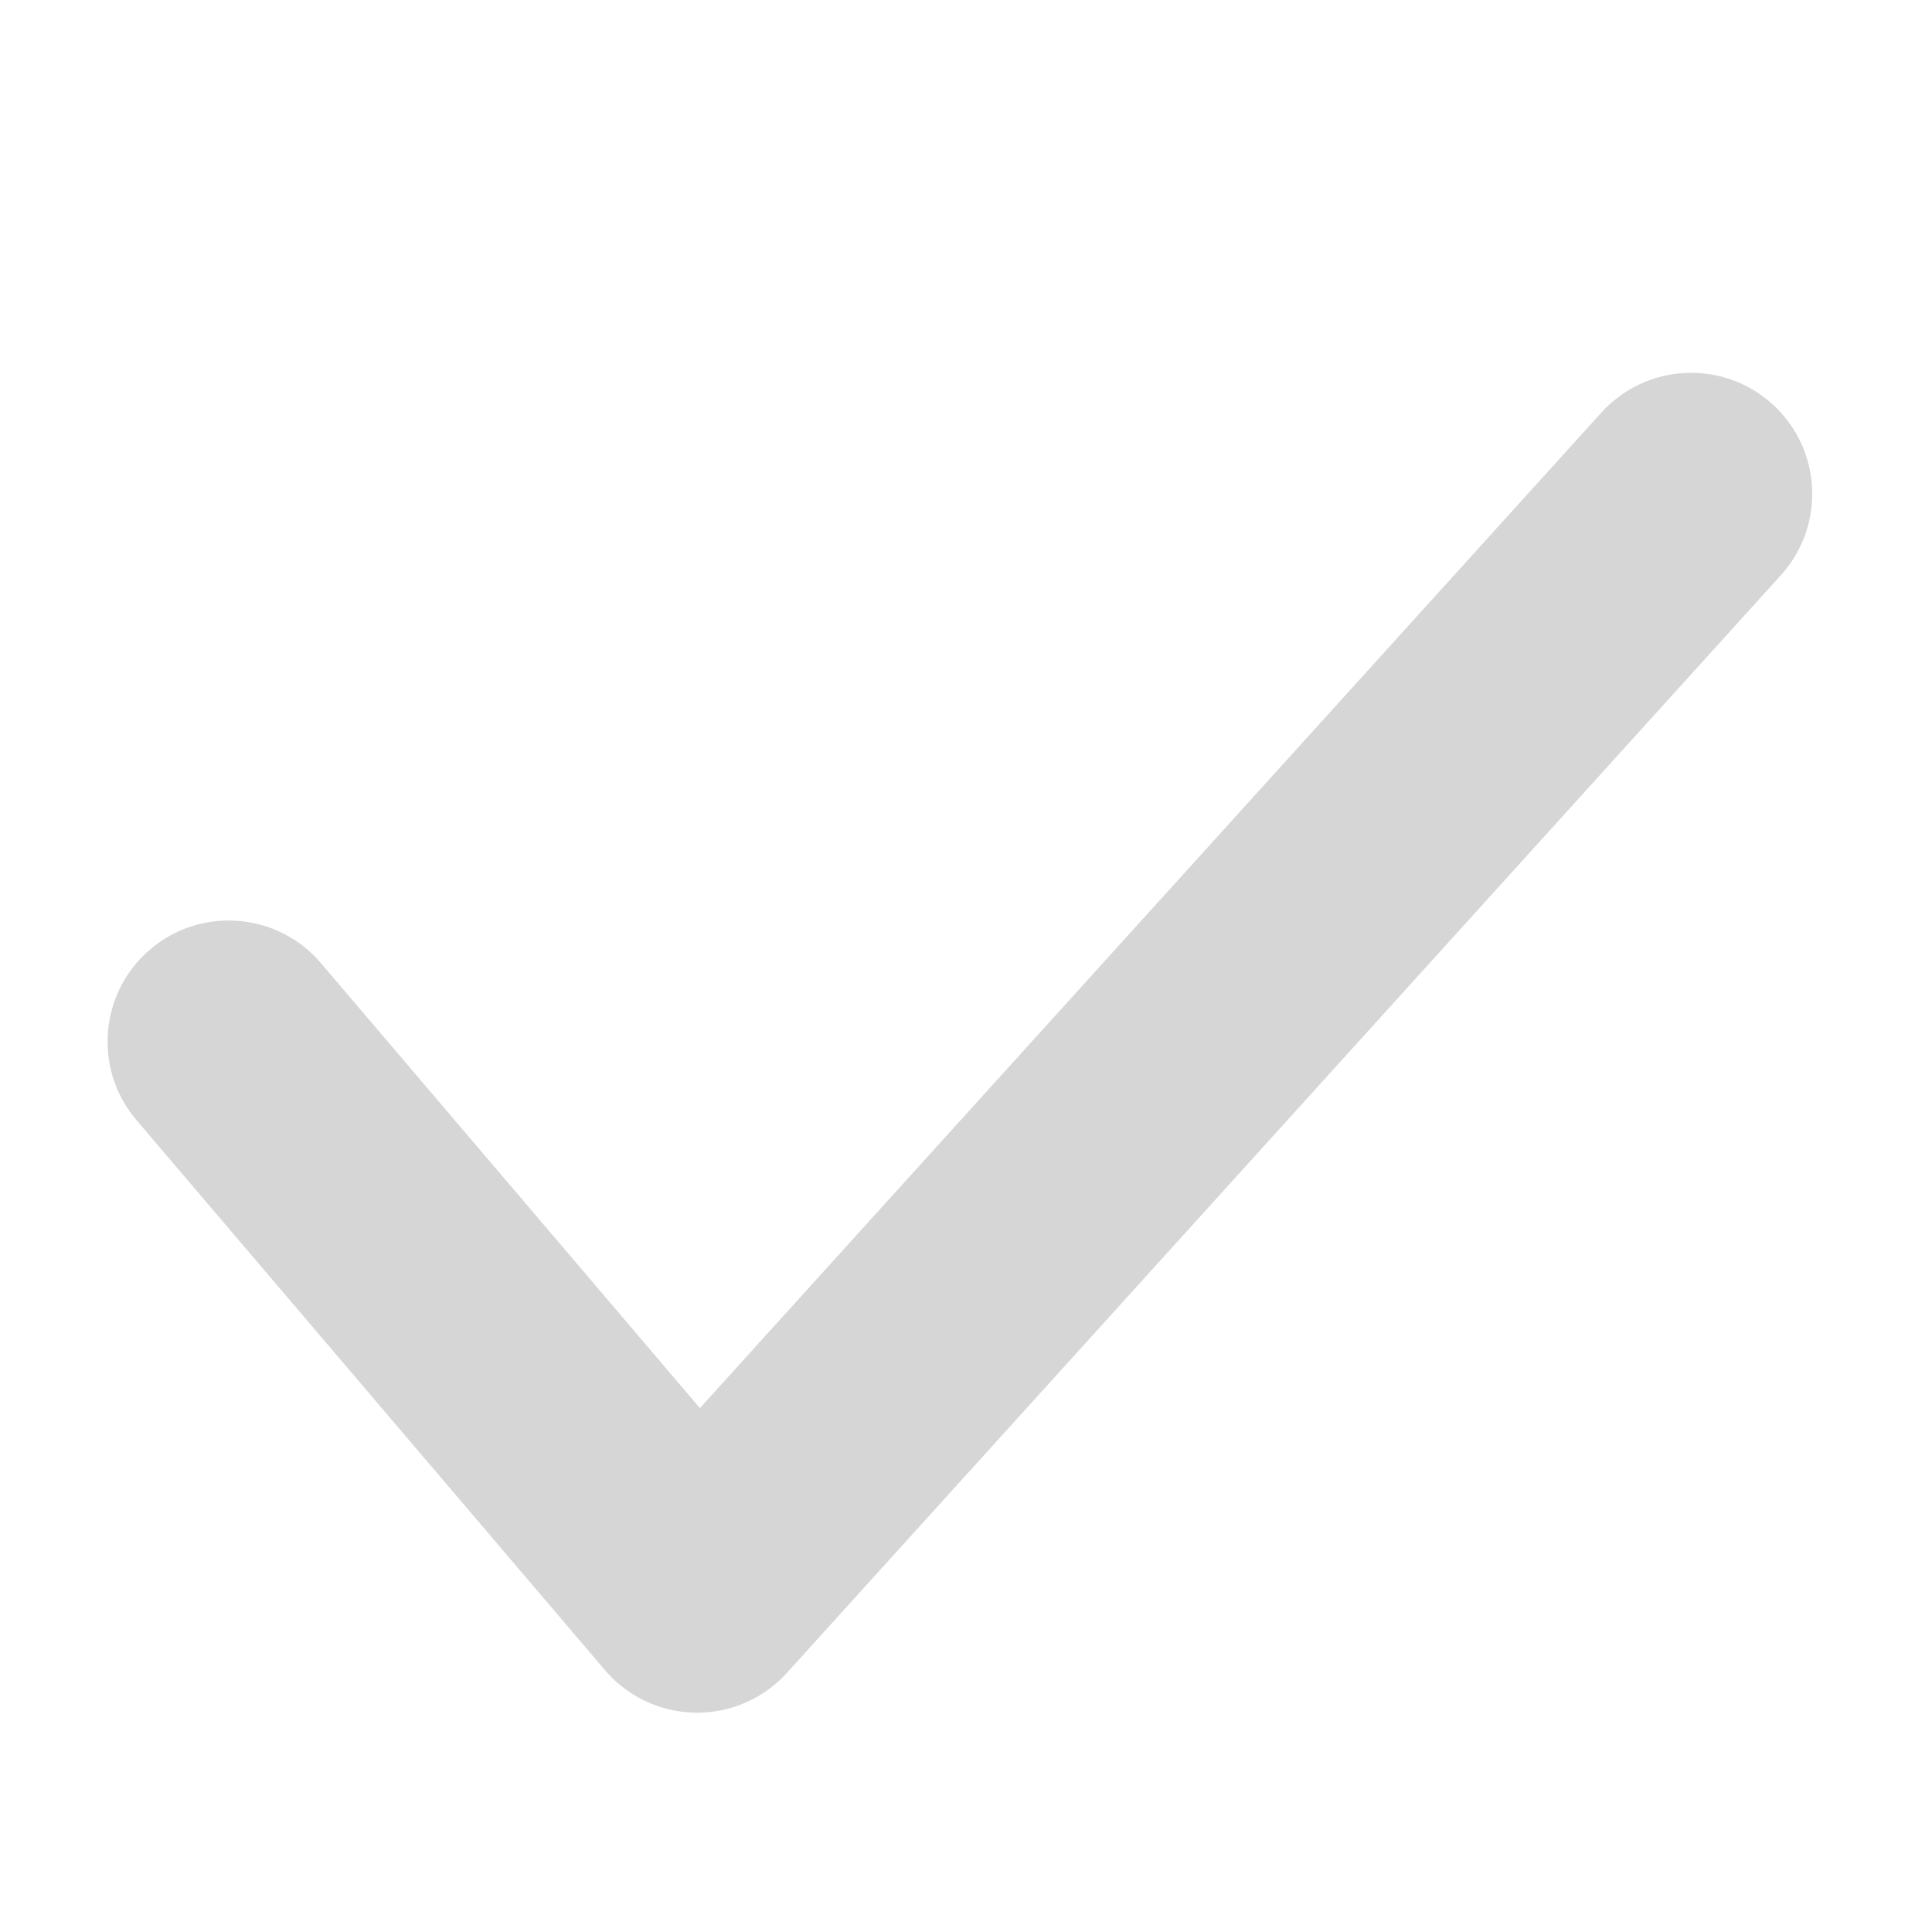 <?xml version="1.0" encoding="utf-8"?>
<!-- Generator: Adobe Illustrator 18.0.0, SVG Export Plug-In . SVG Version: 6.00 Build 0)  -->
<!DOCTYPE svg PUBLIC "-//W3C//DTD SVG 1.1//EN" "http://www.w3.org/Graphics/SVG/1.1/DTD/svg11.dtd">
<svg version="1.1" id="图形" xmlns="http://www.w3.org/2000/svg" xmlns:xlink="http://www.w3.org/1999/xlink" x="0px" y="0px"
	 viewBox="15.167 -16.333 1000.636 1000.678" style="enable-background:new 15.167 -16.333 1000.636 1000.678;"
	 xml:space="preserve">
<style type="text/css">
	.st0{fill:#D6D6D6;}
</style>
<g>
	<path class="st0" d="M376.23,870.72c-0.318,0-0.635-0.002-0.953-0.007c-18.045-0.273-35.098-8.307-46.8-22.046L85.856,563.822
		c-22.463-26.372-19.293-65.961,7.079-88.425c26.374-22.463,65.963-19.294,88.425,7.079l196.311,230.477l466.87-515.578
		c23.253-25.678,62.919-27.646,88.6-4.393c25.679,23.252,27.646,62.92,4.393,88.599L422.725,850.098
		C410.825,863.24,393.93,870.72,376.23,870.72z"/>
</g>
</svg>
